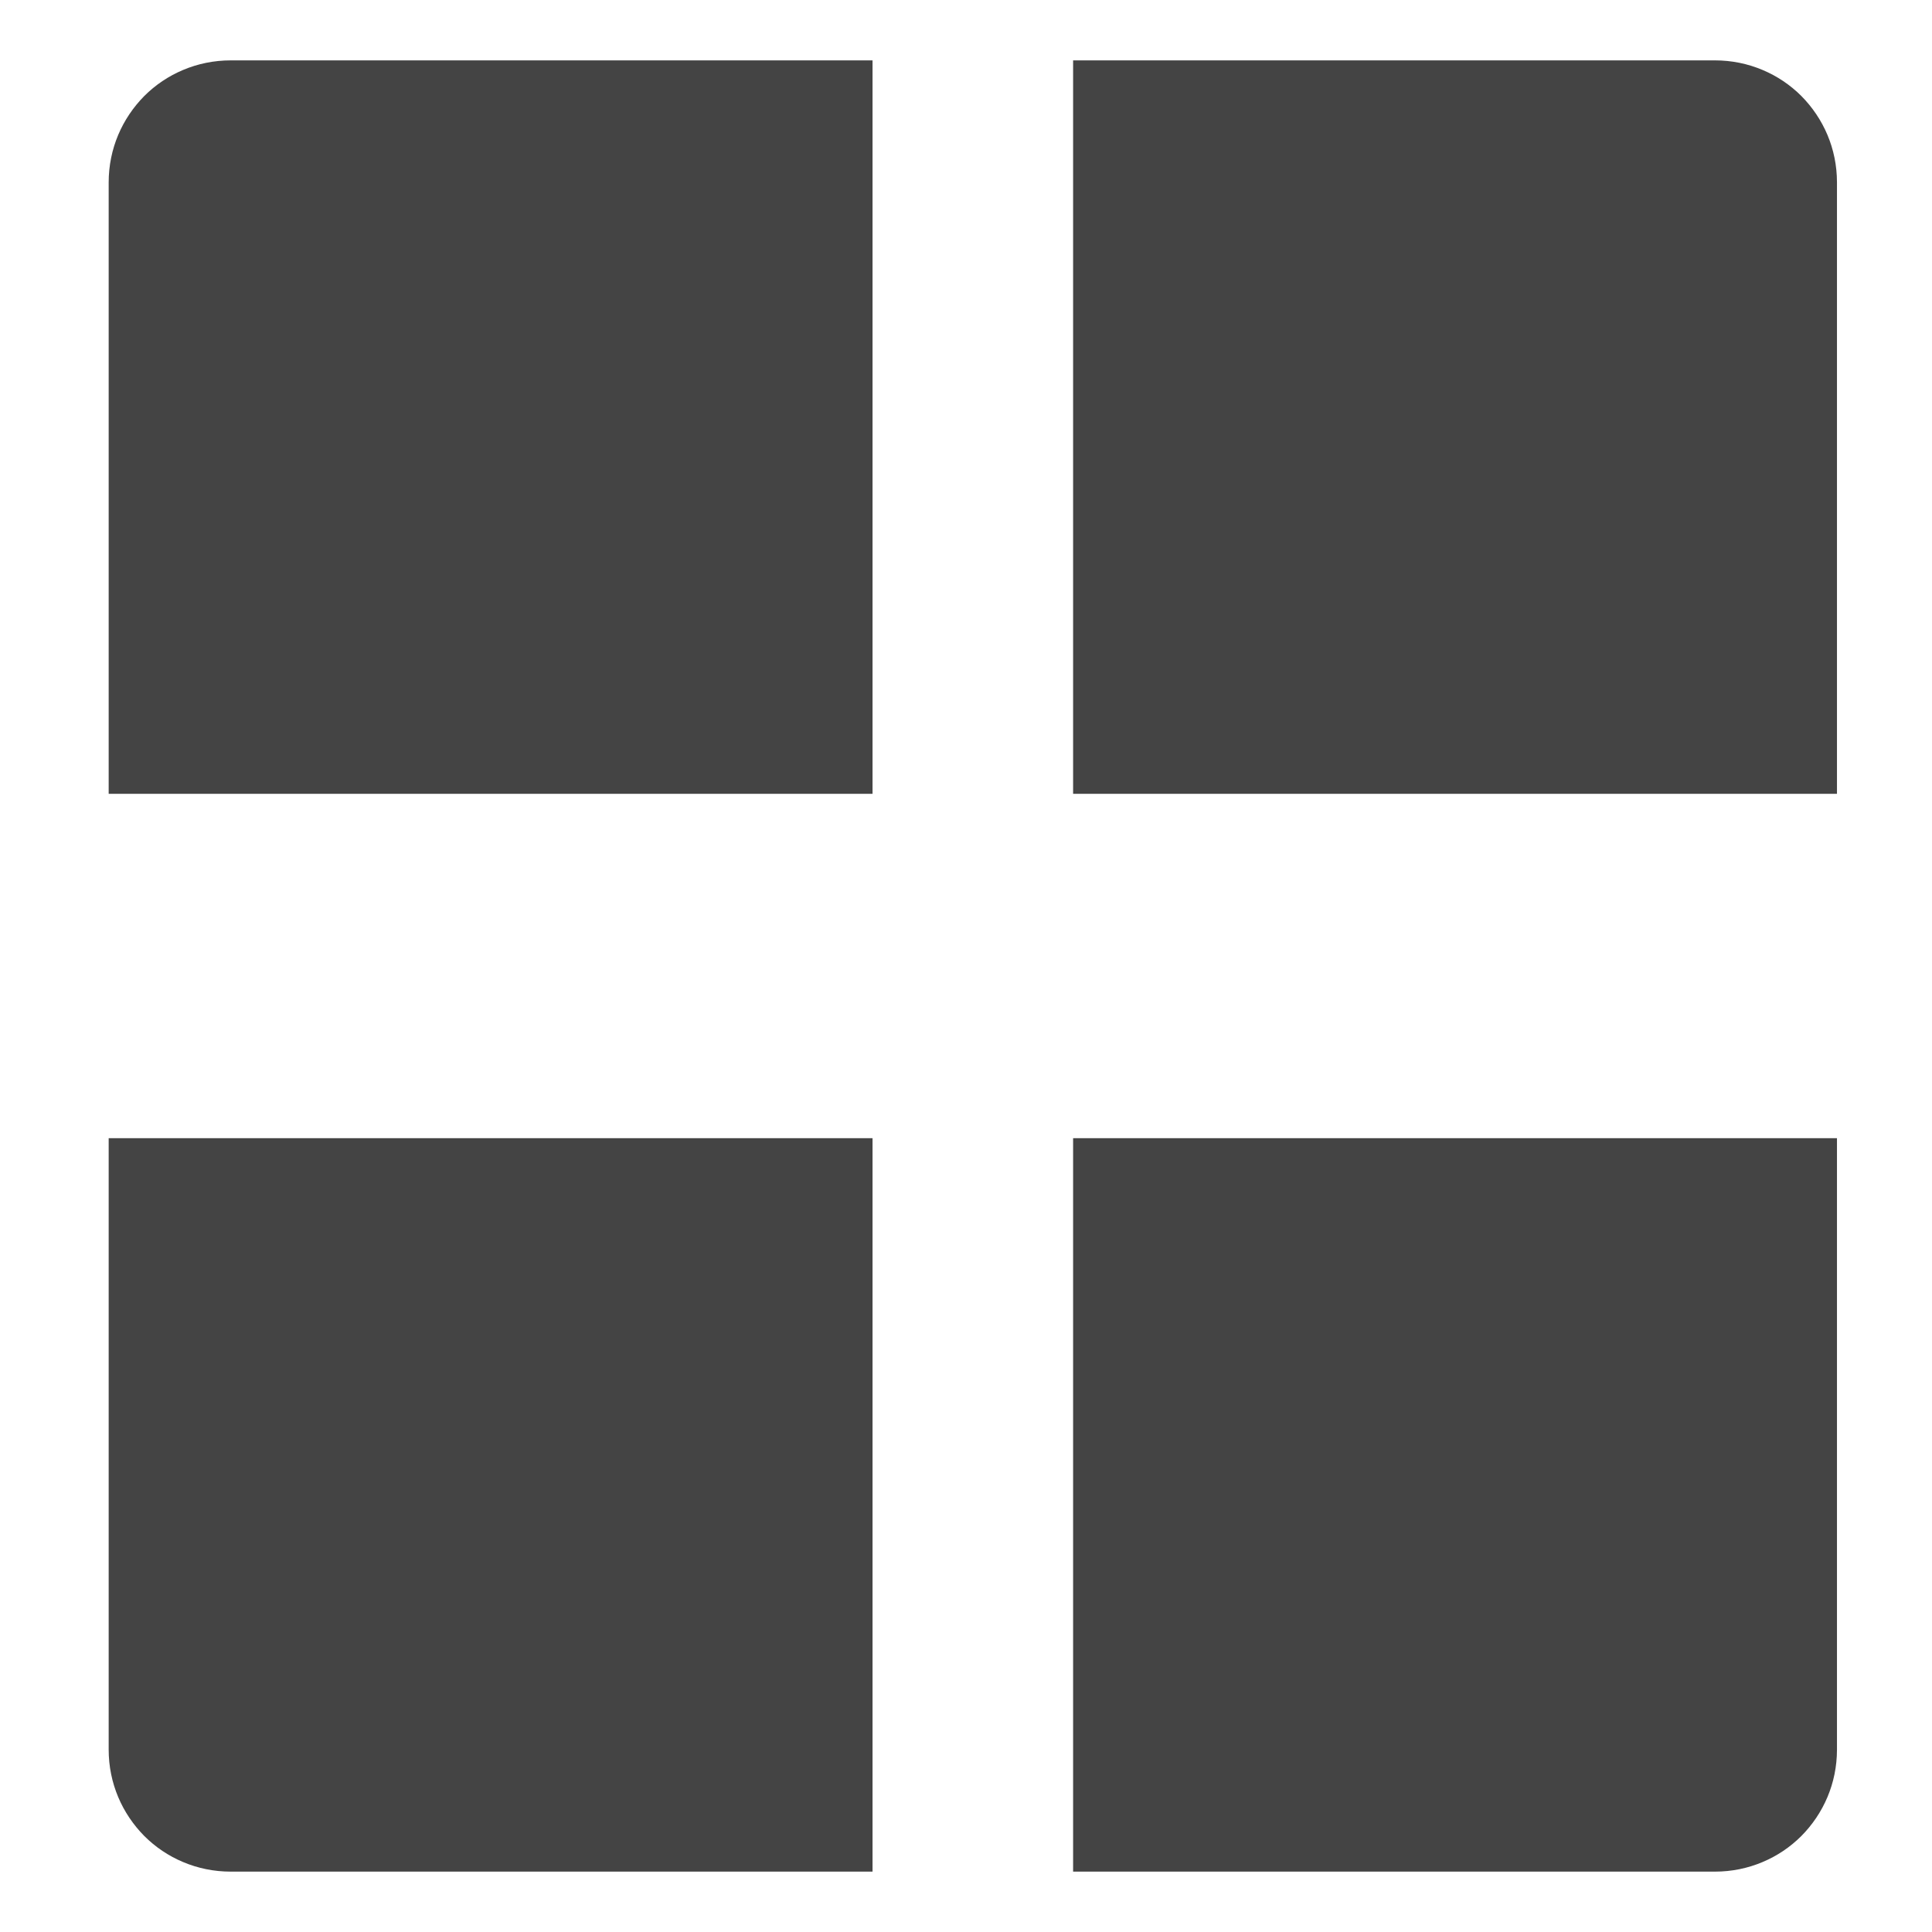 <svg height="16" width="16" xmlns="http://www.w3.org/2000/svg">
  <g fill="#444444" stroke-width=".126">
    <path d="m.9 9.426v5.063c0 .14.028.273.079.394.051.121.125.23.216.322.091.091.2.165.322.216.121.051.254.079.394.079h5.315v-6.074z"/>
    <path d="m15.213 6.574v-5.063c0-.14-.028-.273-.079-.394-.051-.121-.125-.23-.216-.322-.091-.091-.2-.165-.322-.216-.121-.051-.254-.079-.394-.079h-5.315v6.074z"/>
    <path d="m15.213 9.426v5.063c0 .14-.028.273-.079.394-.051.121-.125.23-.216.322-.091.091-.2.165-.322.216-.121.051-.254.079-.394.079h-5.315v-6.074z"/>
    <path d="m.9 6.574v-5.063c0-.14.028-.273.079-.394.051-.121.125-.23.216-.322.091-.091.2-.165.322-.216.121-.051.254-.079.394-.079h5.315v6.074z"/>
  </g>
</svg>
